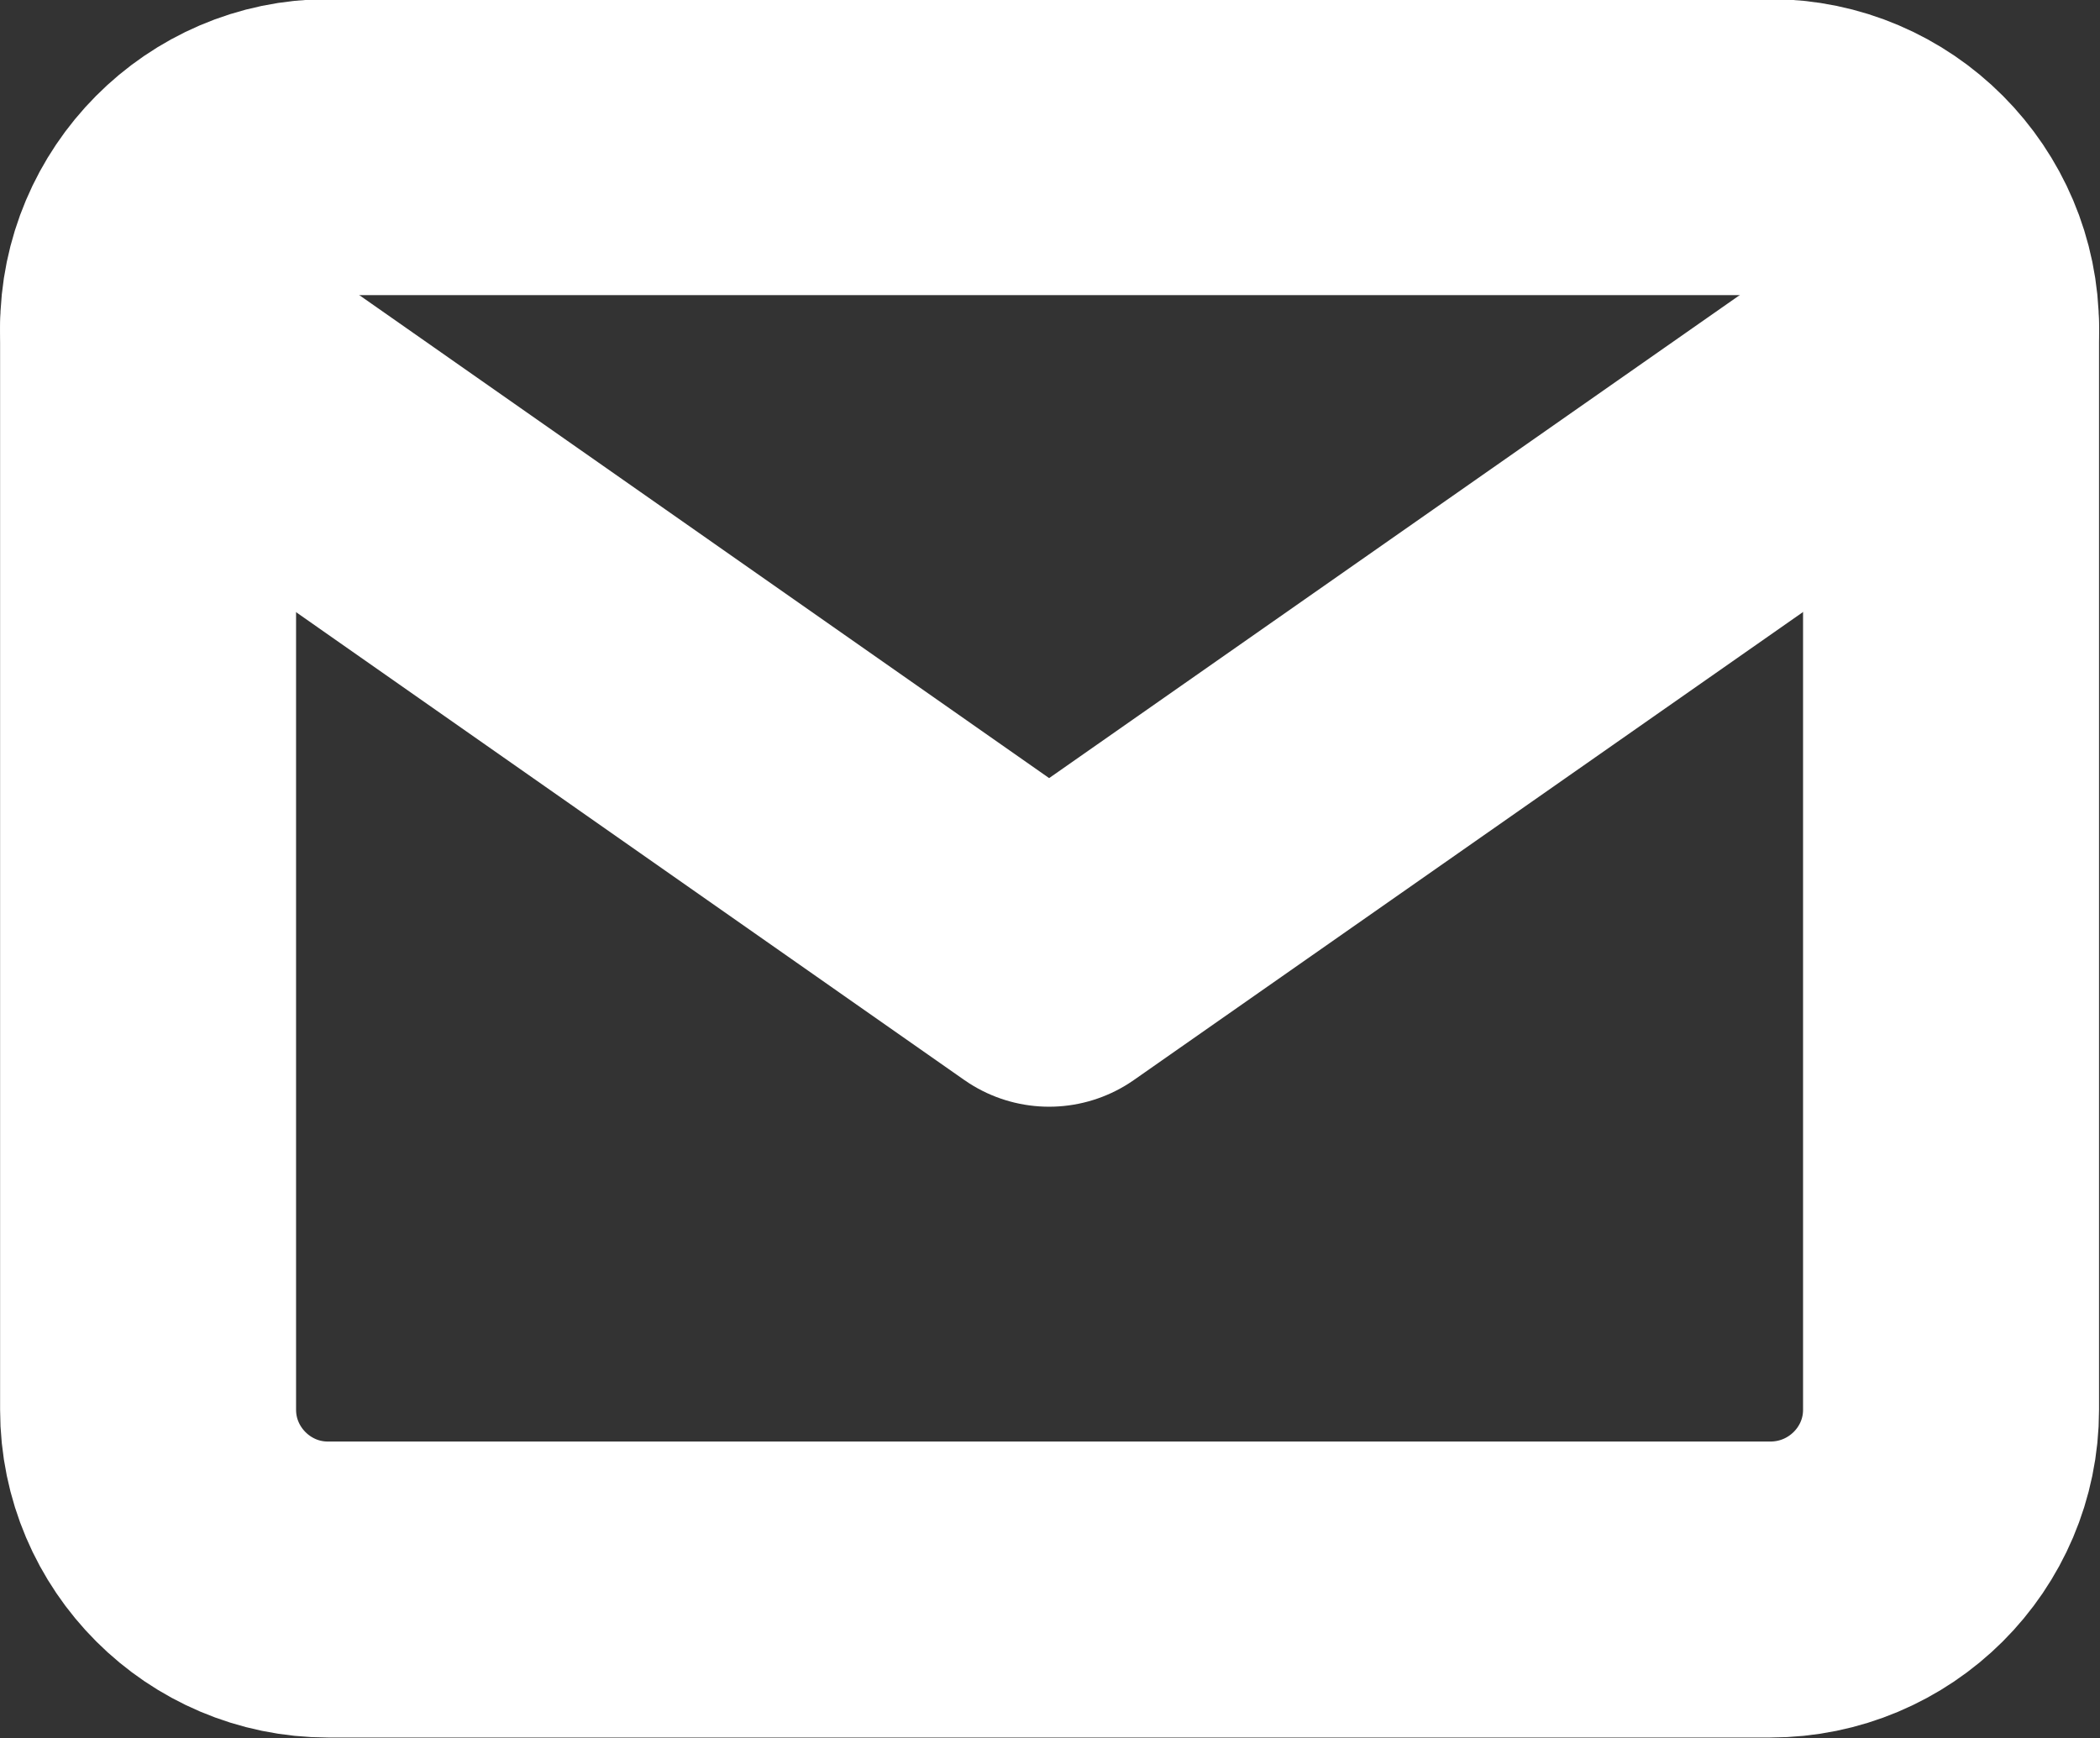 <svg width="21.839" height="18.078" viewBox="0 0 21.839 18.078" fill="none" xmlns="http://www.w3.org/2000/svg" xmlns:xlink="http://www.w3.org/1999/xlink">
	<rect x="0" y="0" width="21.839" height="18.078" fill="#333333" stroke="none"/>
	<desc>
			Created with Pixso.
	</desc>
	<defs/>
	<path id="Vector" d="M18.41 1.53C19.45 1.53 20.29 2.38 20.29 3.41L20.29 14.66C20.29 15.69 19.45 16.53 18.41 16.53L3.41 16.53C2.38 16.53 1.54 15.69 1.54 14.66L1.54 3.41C1.54 2.38 2.38 1.53 3.41 1.53L18.41 1.53Z" stroke="#FFFFFF" stroke-opacity="1" stroke-width="3.078" stroke-linejoin="round"/>
	<path id="Vector" d="M20.29 3.41L10.91 9.97L1.54 3.41" stroke="#FFFFFF" stroke-opacity="1" stroke-width="3.078" stroke-linejoin="round" stroke-linecap="round"/>
</svg>
